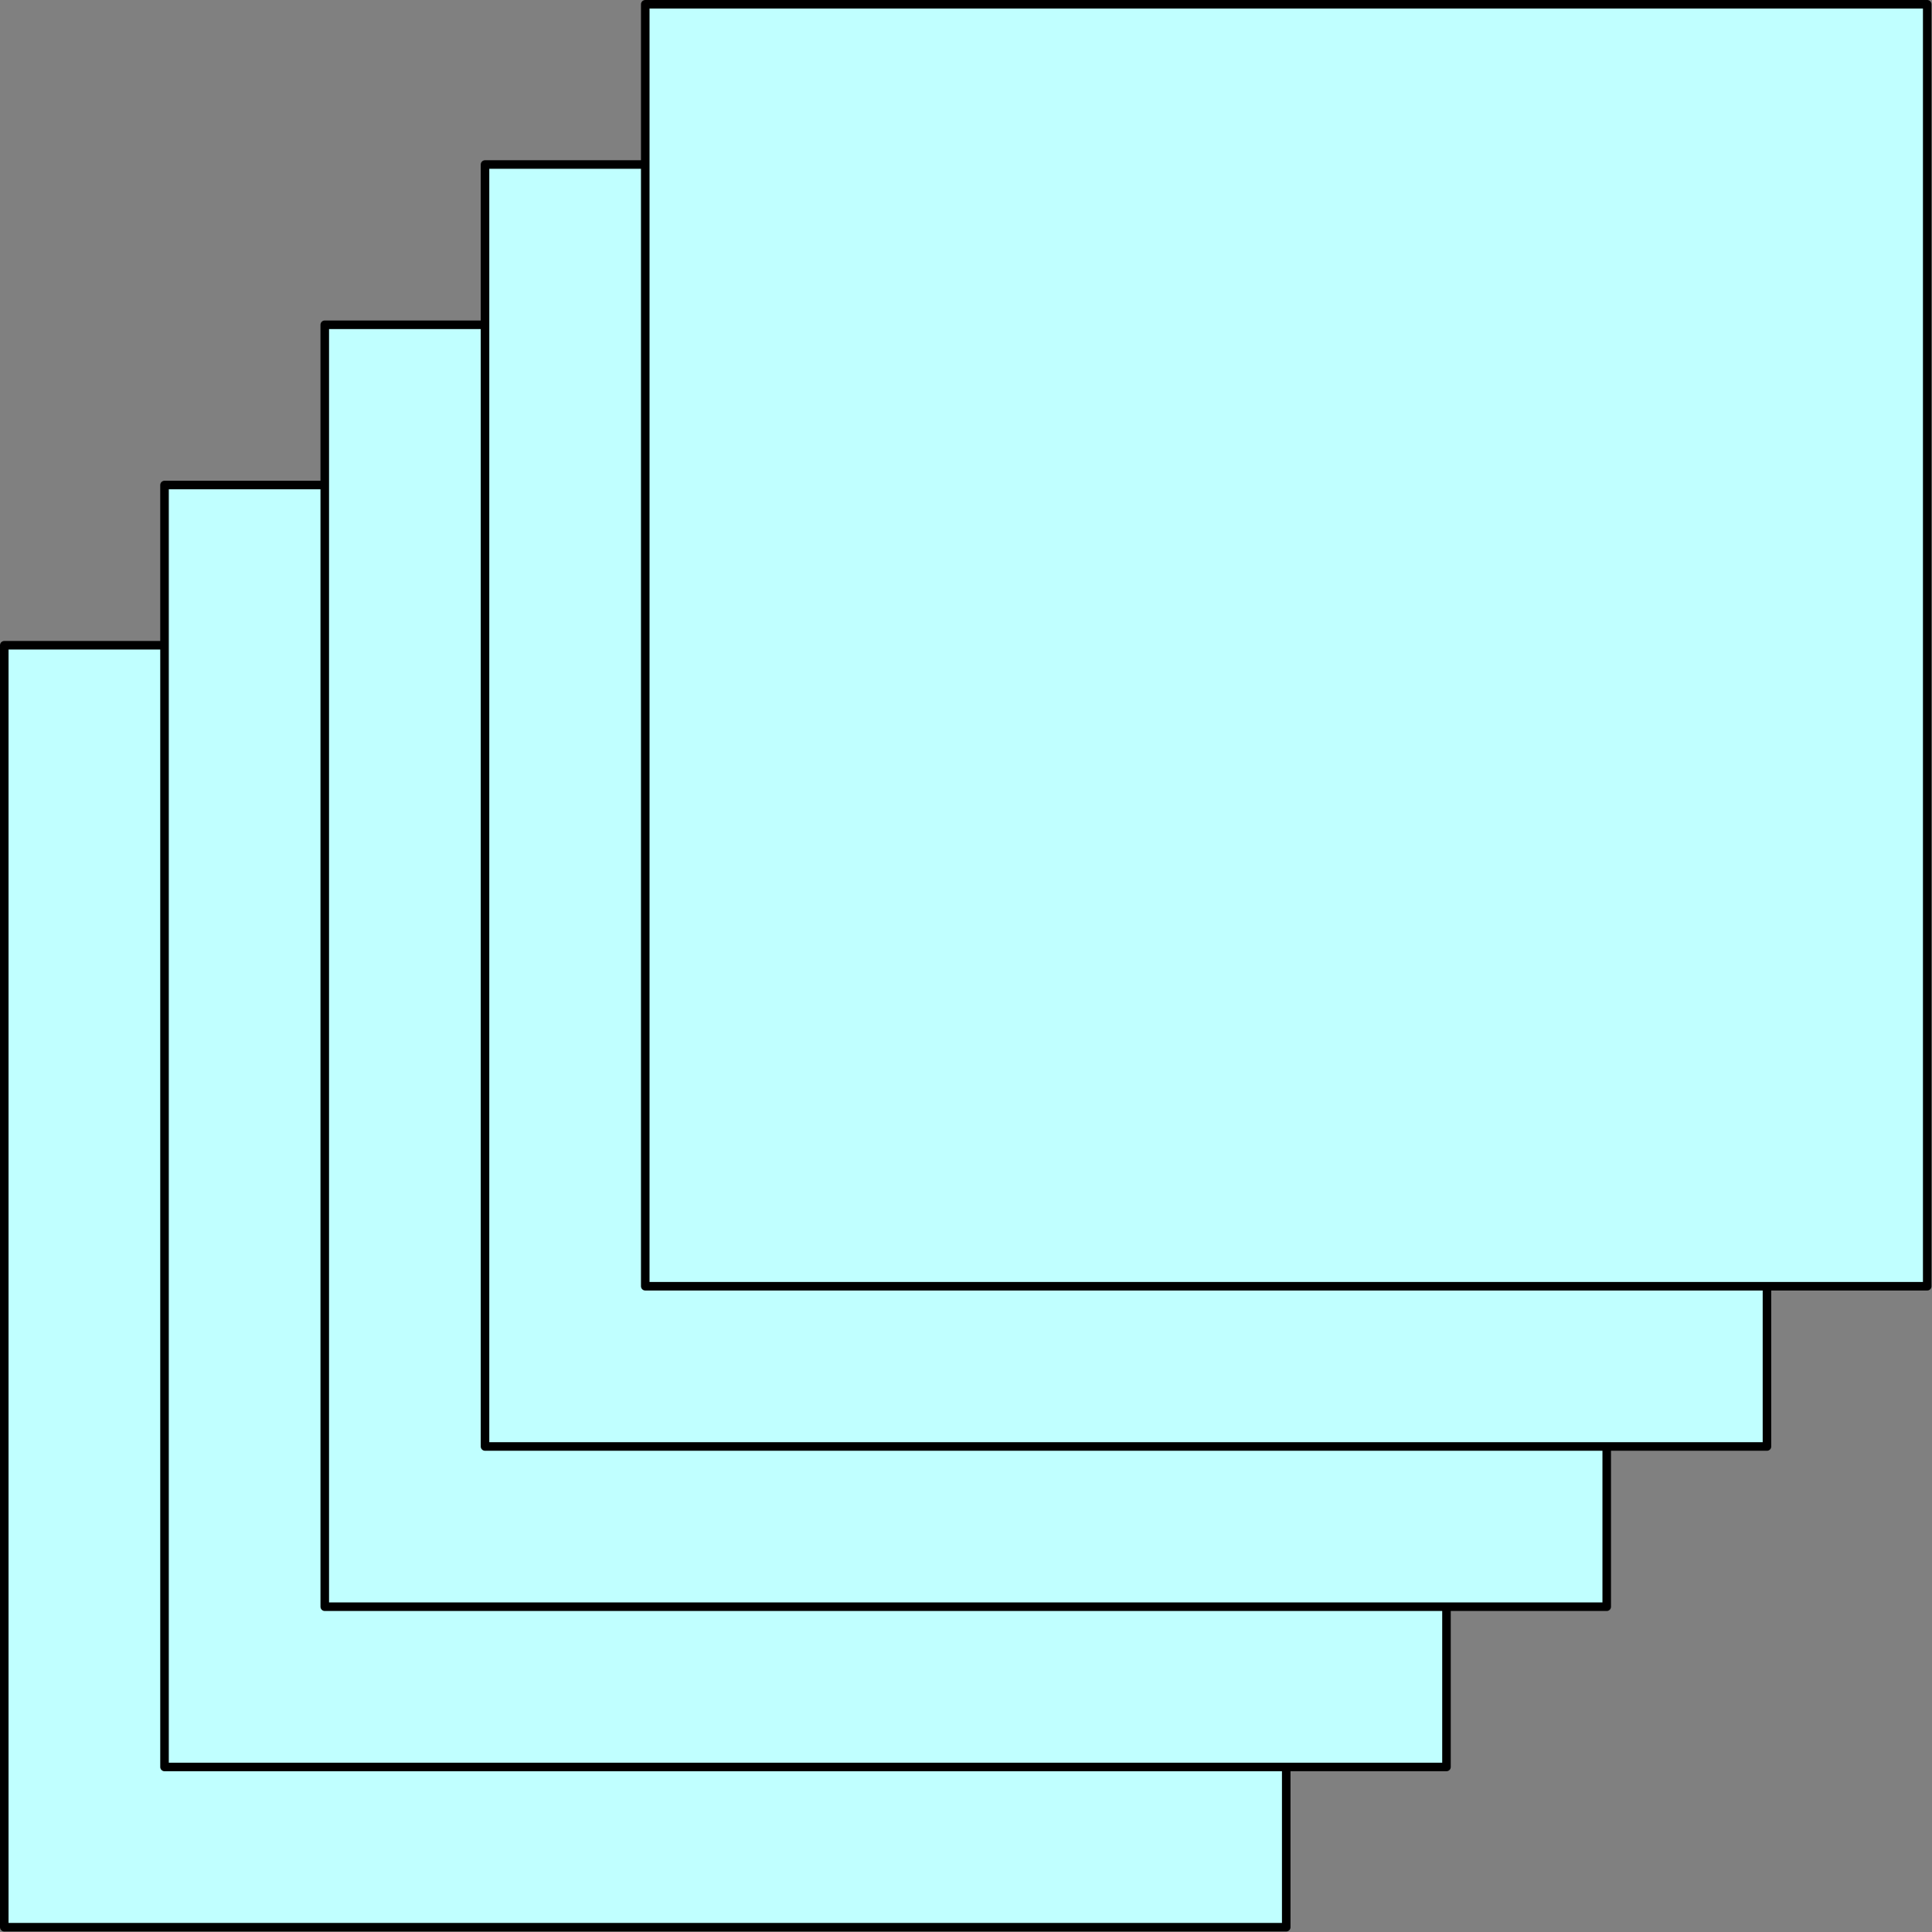 <?xml version='1.0' encoding='UTF-8'?>
<!-- This file was generated by dvisvgm 2.13.1 -->
<svg version='1.1' xmlns='http://www.w3.org/2000/svg' xmlns:xlink='http://www.w3.org/1999/xlink' width='226pt' height='226pt' viewBox='56.909 279.358 226 226'>
<rect x="56.909" y="279.358" width="226" height="226" fill="#808080" stroke="none"/>
<g id='page1'>
<g transform='matrix(0.996 0 0 0.996 56.909 279.358)'>
<path d='M 0.502 226.346L 151.064 226.346L 151.064 75.783L 0.502 75.783L 0.502 226.346Z' fill='#c0ffff'/>
</g>
<g transform='matrix(0.996 0 0 0.996 56.909 279.358)'>
<path d='M 0.502 226.346L 151.064 226.346L 151.064 75.783L 0.502 75.783L 0.502 226.346Z' fill='none' stroke='#000000' stroke-linecap='round' stroke-linejoin='round' stroke-miterlimit='10.037' stroke-width='1.004'/>
</g>
<g transform='matrix(0.996 0 0 0.996 56.909 279.358)'>
<path d='M 19.322 207.525L 169.885 207.525L 169.885 56.963L 19.322 56.963L 19.322 207.525Z' fill='#c0ffff'/>
</g>
<g transform='matrix(0.996 0 0 0.996 56.909 279.358)'>
<path d='M 19.322 207.525L 169.885 207.525L 169.885 56.963L 19.322 56.963L 19.322 207.525Z' fill='none' stroke='#000000' stroke-linecap='round' stroke-linejoin='round' stroke-miterlimit='10.037' stroke-width='1.004'/>
</g>
<g transform='matrix(0.996 0 0 0.996 56.909 279.358)'>
<path d='M 38.142 188.705L 188.705 188.705L 188.705 38.142L 38.142 38.142L 38.142 188.705Z' fill='#c0ffff'/>
</g>
<g transform='matrix(0.996 0 0 0.996 56.909 279.358)'>
<path d='M 38.142 188.705L 188.705 188.705L 188.705 38.142L 38.142 38.142L 38.142 188.705Z' fill='none' stroke='#000000' stroke-linecap='round' stroke-linejoin='round' stroke-miterlimit='10.037' stroke-width='1.004'/>
</g>
<g transform='matrix(0.996 0 0 0.996 56.909 279.358)'>
<path d='M 56.963 169.885L 207.525 169.885L 207.525 19.322L 56.963 19.322L 56.963 169.885Z' fill='#c0ffff'/>
</g>
<g transform='matrix(0.996 0 0 0.996 56.909 279.358)'>
<path d='M 56.963 169.885L 207.525 169.885L 207.525 19.322L 56.963 19.322L 56.963 169.885Z' fill='none' stroke='#000000' stroke-linecap='round' stroke-linejoin='round' stroke-miterlimit='10.037' stroke-width='1.004'/>
</g>
<g transform='matrix(0.996 0 0 0.996 56.909 279.358)'>
<path d='M 75.783 151.064L 226.346 151.064L 226.346 0.502L 75.783 0.502L 75.783 151.064Z' fill='#c0ffff'/>
</g>
<g transform='matrix(0.996 0 0 0.996 56.909 279.358)'>
<path d='M 75.783 151.064L 226.346 151.064L 226.346 0.502L 75.783 0.502L 75.783 151.064Z' fill='none' stroke='#000000' stroke-linecap='round' stroke-linejoin='round' stroke-miterlimit='10.037' stroke-width='1.004'/>
</g>
</g>
</svg>